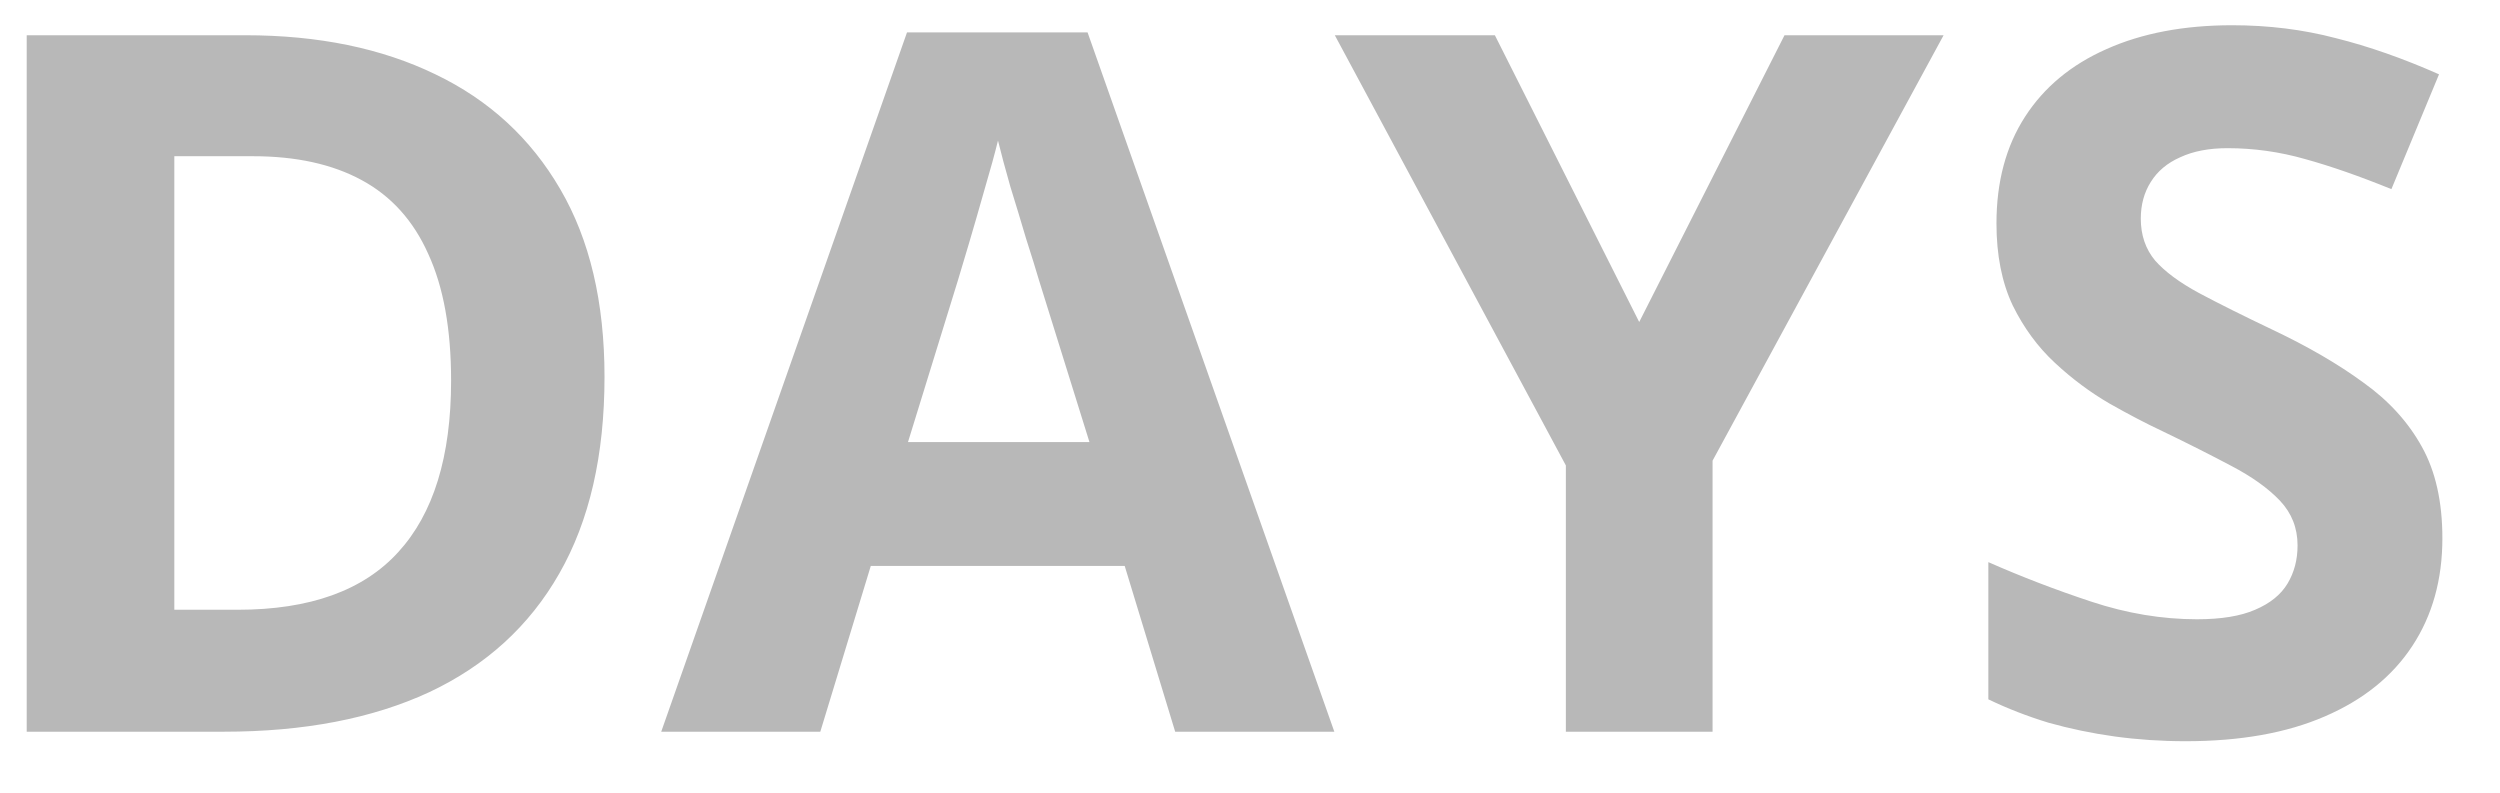 <svg width="41" height="13" viewBox="0 0 41 13" fill="none" xmlns="http://www.w3.org/2000/svg">
<path d="M9.914 6.18C9.914 7.466 9.667 8.542 9.172 9.406C8.682 10.266 7.971 10.914 7.039 11.352C6.107 11.784 4.984 12 3.672 12H0.438V0.578H4.023C5.221 0.578 6.26 0.792 7.141 1.219C8.021 1.641 8.703 2.268 9.188 3.102C9.672 3.93 9.914 4.956 9.914 6.18ZM7.398 6.242C7.398 5.398 7.273 4.706 7.023 4.164C6.779 3.617 6.414 3.214 5.93 2.953C5.451 2.693 4.857 2.562 4.148 2.562H2.859V10H3.898C5.081 10 5.958 9.685 6.531 9.055C7.109 8.424 7.398 7.487 7.398 6.242ZM19.273 12L18.445 9.281H14.281L13.453 12H10.844L14.875 0.531H17.836L21.883 12H19.273ZM17.867 7.25L17.039 4.594C16.987 4.417 16.917 4.19 16.828 3.914C16.745 3.633 16.659 3.349 16.57 3.062C16.487 2.771 16.419 2.518 16.367 2.305C16.315 2.518 16.242 2.784 16.148 3.102C16.06 3.414 15.974 3.711 15.891 3.992C15.807 4.273 15.747 4.474 15.711 4.594L14.891 7.25H17.867ZM26.883 5.281L29.266 0.578H31.875L28.086 7.555V12H25.68V7.633L21.891 0.578H24.516L26.883 5.281ZM40.055 8.828C40.055 9.505 39.891 10.094 39.562 10.594C39.234 11.094 38.755 11.479 38.125 11.75C37.5 12.021 36.74 12.156 35.844 12.156C35.448 12.156 35.06 12.13 34.68 12.078C34.305 12.026 33.943 11.95 33.594 11.852C33.25 11.747 32.922 11.62 32.609 11.469V9.219C33.151 9.458 33.714 9.674 34.297 9.867C34.88 10.06 35.458 10.156 36.031 10.156C36.427 10.156 36.745 10.104 36.984 10C37.229 9.896 37.406 9.753 37.516 9.57C37.625 9.388 37.68 9.18 37.68 8.945C37.68 8.659 37.583 8.414 37.391 8.211C37.198 8.008 36.932 7.818 36.594 7.641C36.26 7.464 35.883 7.273 35.461 7.07C35.195 6.945 34.906 6.794 34.594 6.617C34.281 6.435 33.984 6.214 33.703 5.953C33.422 5.693 33.19 5.378 33.008 5.008C32.831 4.633 32.742 4.185 32.742 3.664C32.742 2.982 32.898 2.398 33.211 1.914C33.523 1.43 33.969 1.06 34.547 0.805C35.13 0.544 35.818 0.414 36.609 0.414C37.203 0.414 37.768 0.484 38.305 0.625C38.846 0.76 39.411 0.958 40 1.219L39.219 3.102C38.693 2.888 38.221 2.724 37.805 2.609C37.388 2.49 36.964 2.43 36.531 2.43C36.229 2.43 35.971 2.479 35.758 2.578C35.544 2.672 35.383 2.807 35.273 2.984C35.164 3.156 35.109 3.357 35.109 3.586C35.109 3.857 35.188 4.086 35.344 4.273C35.505 4.456 35.745 4.633 36.062 4.805C36.385 4.977 36.786 5.177 37.266 5.406C37.849 5.682 38.346 5.971 38.758 6.273C39.175 6.57 39.495 6.922 39.719 7.328C39.943 7.729 40.055 8.229 40.055 8.828Z" fill="#B8B8B8"/>
</svg>
